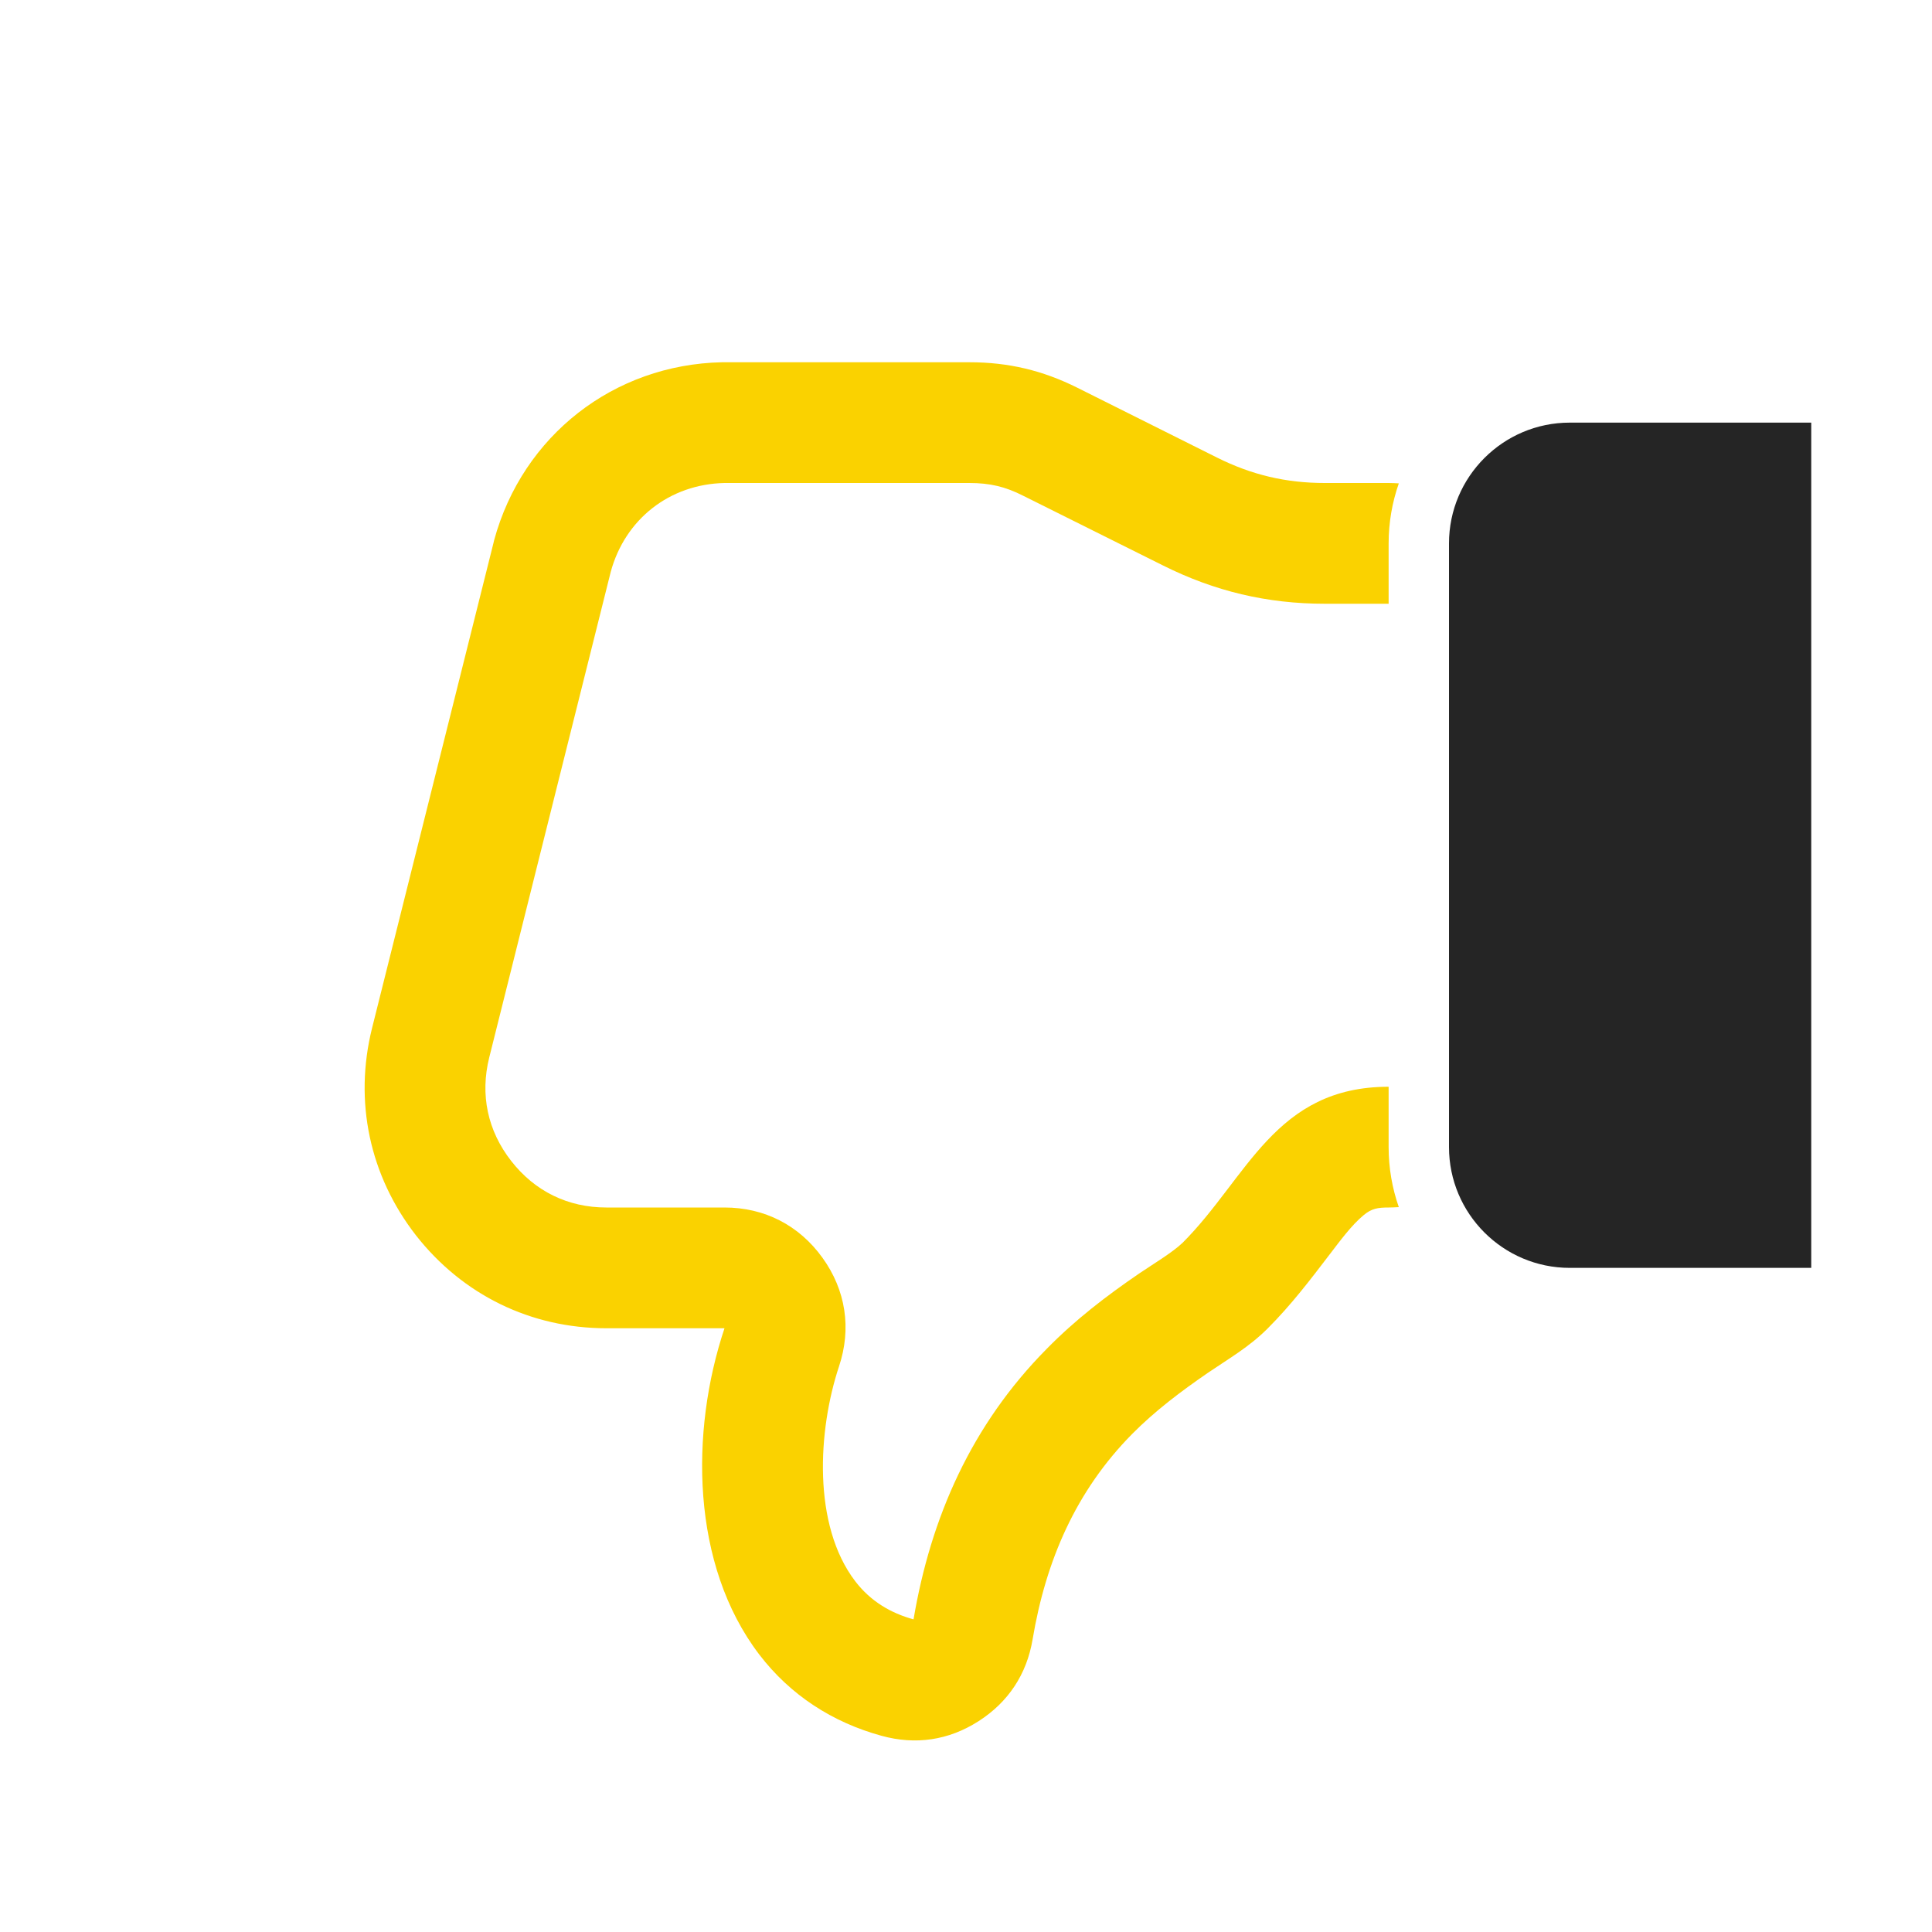 <?xml version="1.0" encoding="UTF-8"?>
<!DOCTYPE svg PUBLIC "-//W3C//DTD SVG 1.1//EN" "http://www.w3.org/Graphics/SVG/1.1/DTD/svg11.dtd">
<svg xmlns="http://www.w3.org/2000/svg" xml:space="preserve" width="1024px" height="1024px" shape-rendering="geometricPrecision" text-rendering="geometricPrecision" image-rendering="optimizeQuality" fill-rule="nonzero" clip-rule="evenodd" viewBox="0 0 10240 10240" xmlns:xlink="http://www.w3.org/1999/xlink">
	<title>hand_thumb_down icon</title>
	<desc>hand_thumb_down icon from the IconExperience.com O-Collection. Copyright by INCORS GmbH (www.incors.com).</desc>
	<path id="curve1" fill="#252525" d="M8320 6720l1280 0 0 -4480 -1280 0c-353,0 -640,287 -640,640l0 3200c0,353 287,640 640,640z"/>
	<path id="curve0" fill="#FAD200" d="M3840 7040c0,0 0,0 0,0l-626 0c-401,0 -762,-177 -1009,-492 -246,-316 -330,-710 -233,-1099l644 -2573c1,-5 2,-8 3,-13 151,-554 634,-931 1208,-943 5,0 9,0 13,0l1298 0c206,0 388,43 572,135l740 370c184,92 366,135 572,135l338 0c18,0 36,1 54,2 -35,100 -54,207 -54,318l0 320 -338 0c-306,0 -584,-66 -858,-203l-740 -369c-96,-49 -178,-68 -286,-68l-1298 0c-290,6 -527,191 -603,471l-644 2574c-49,197 -9,388 117,549 125,160 300,246 504,246l626 0c212,0 395,94 519,266 124,172 155,375 88,576 -112,337 -142,841 86,1139 82,107 189,169 309,202 91,-540 307,-1031 706,-1434 150,-153 314,-279 491,-400 63,-43 175,-110 229,-162 344,-344 489,-827 1092,-827l0 320c0,111 19,218 54,318 -18,1 -36,2 -54,2 -57,0 -90,5 -133,41 -64,53 -126,138 -176,203 -106,139 -208,273 -332,397 -99,99 -205,159 -318,236 -141,97 -278,200 -399,322 -300,303 -459,673 -529,1090 -31,185 -129,333 -287,434 -158,101 -333,127 -514,77 -259,-71 -483,-215 -648,-431 -362,-475 -367,-1181 -184,-1729z"/>
</svg>
